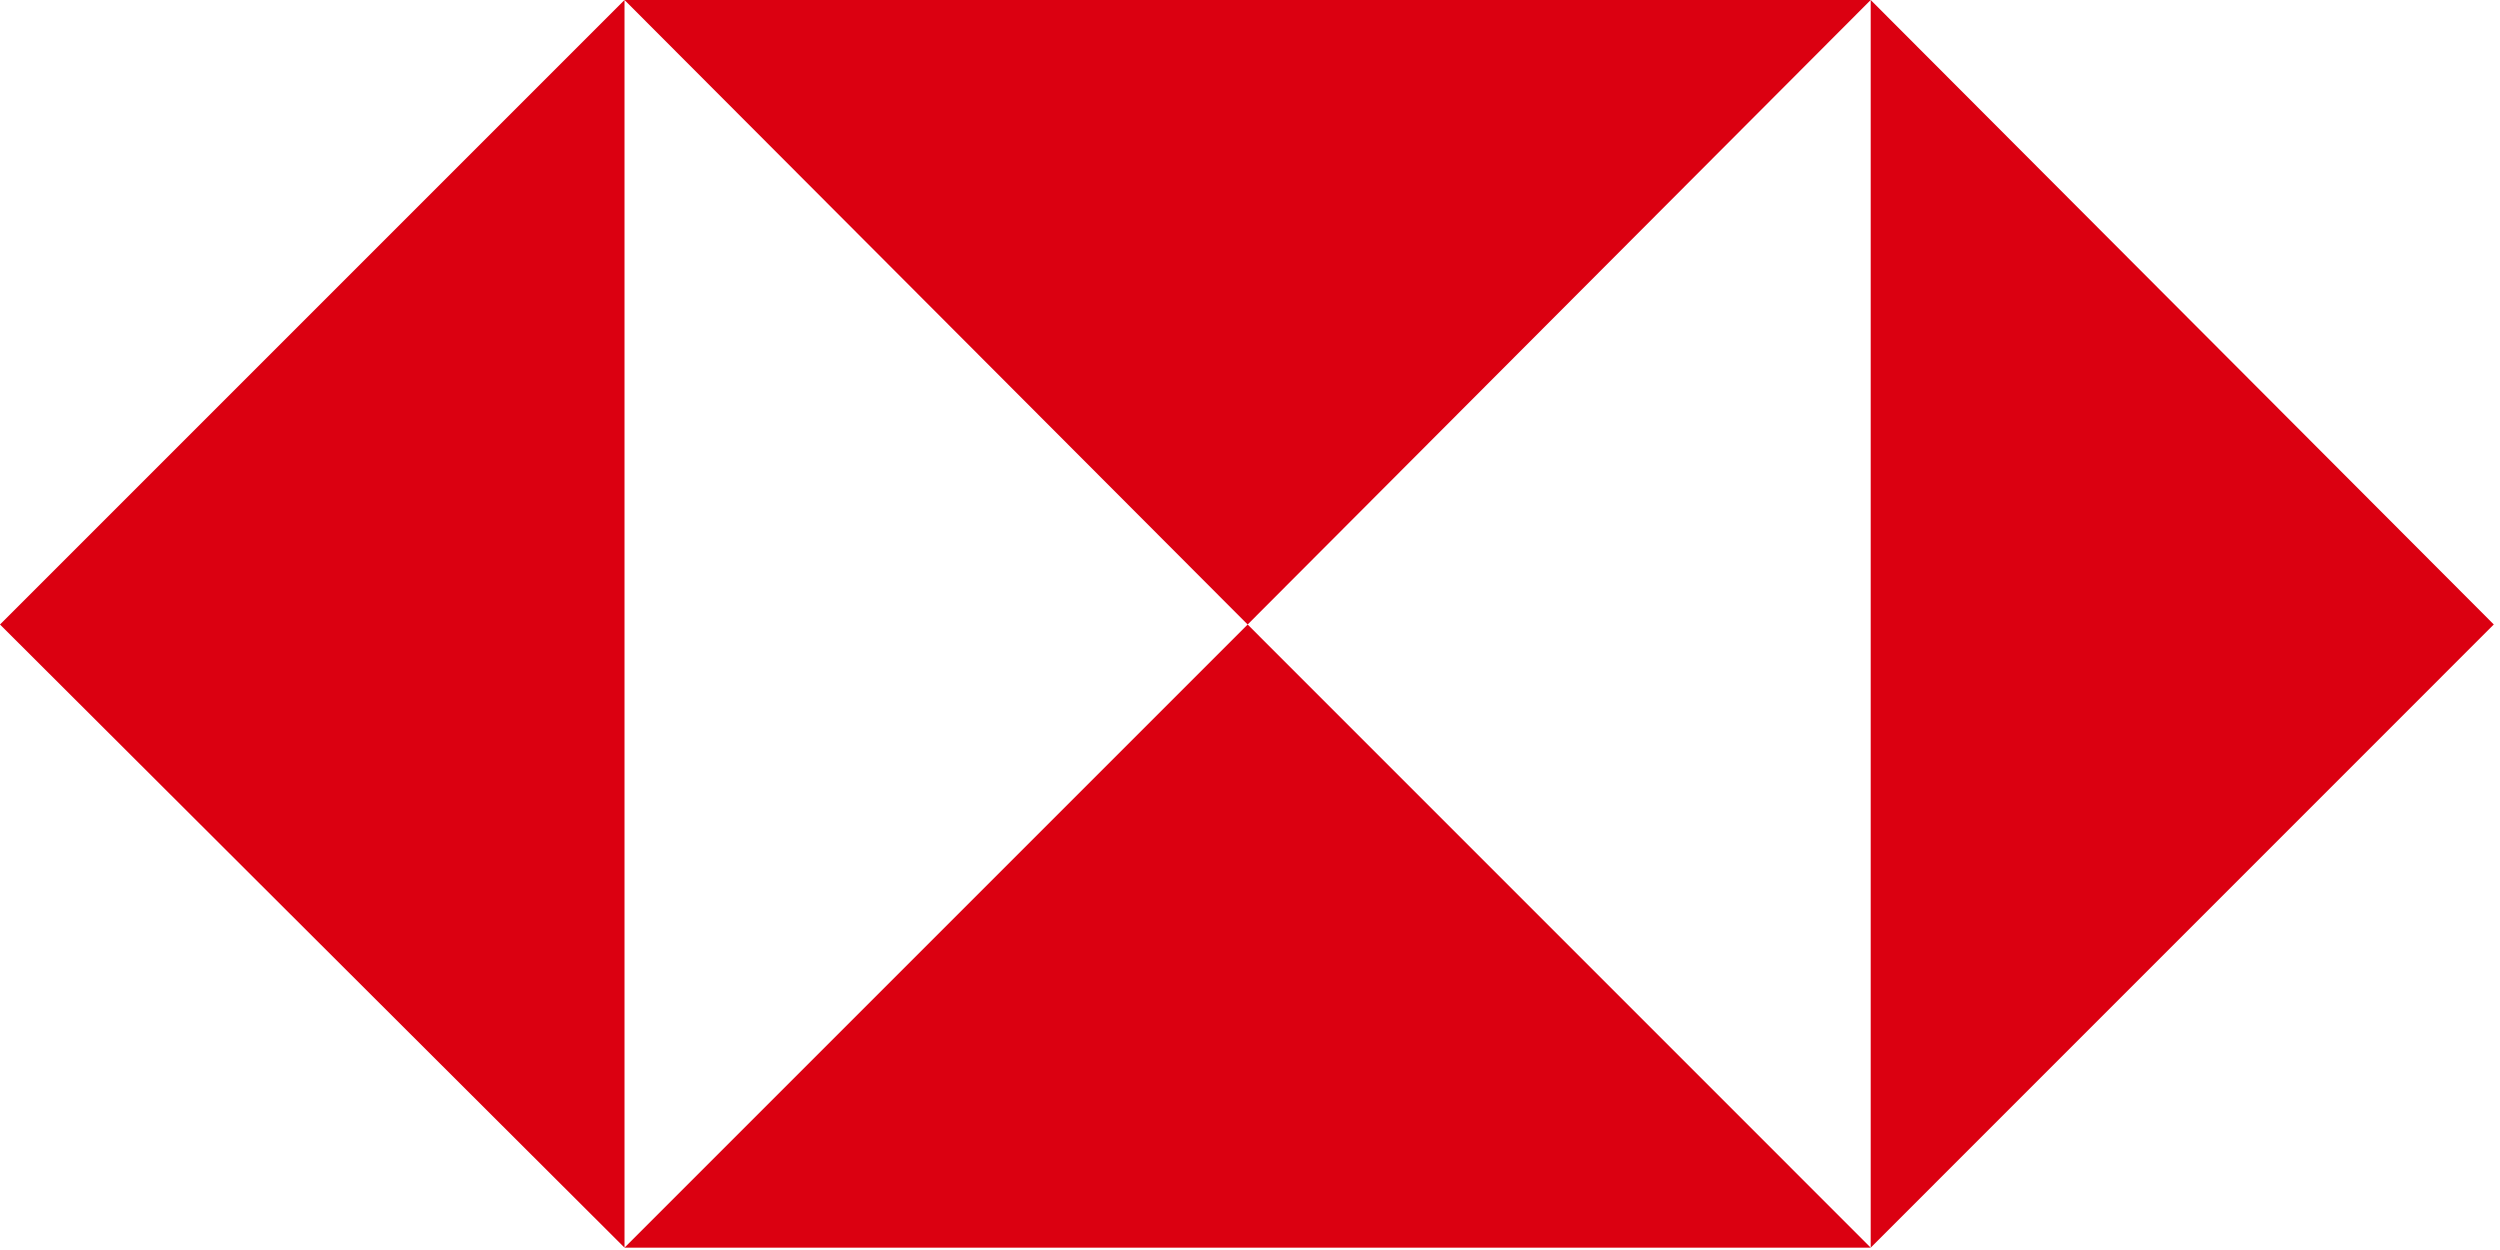 <svg width="308" height="154" viewBox="0 0 308 154" fill="none" xmlns="http://www.w3.org/2000/svg">
<g clip-path="url(#clip0_361_309)">
<path d="M307.24 76.94L230.47 0V153.71L307.23 76.94H307.24Z" fill="#DB0011"/>
<path d="M153.71 76.94L230.47 0H76.94L153.71 76.94Z" fill="#DB0011"/>
<path d="M0 76.94L76.94 153.71V0L0 76.94Z" fill="#DB0011"/>
<path d="M153.71 76.94L76.94 153.71H230.47L153.71 76.94Z" fill="#DB0011"/>
</g>
<defs>
<clipPath id="clip0_361_309">
<rect width="307.24" height="153.71" fill="white"/>
</clipPath>
</defs>
</svg>
